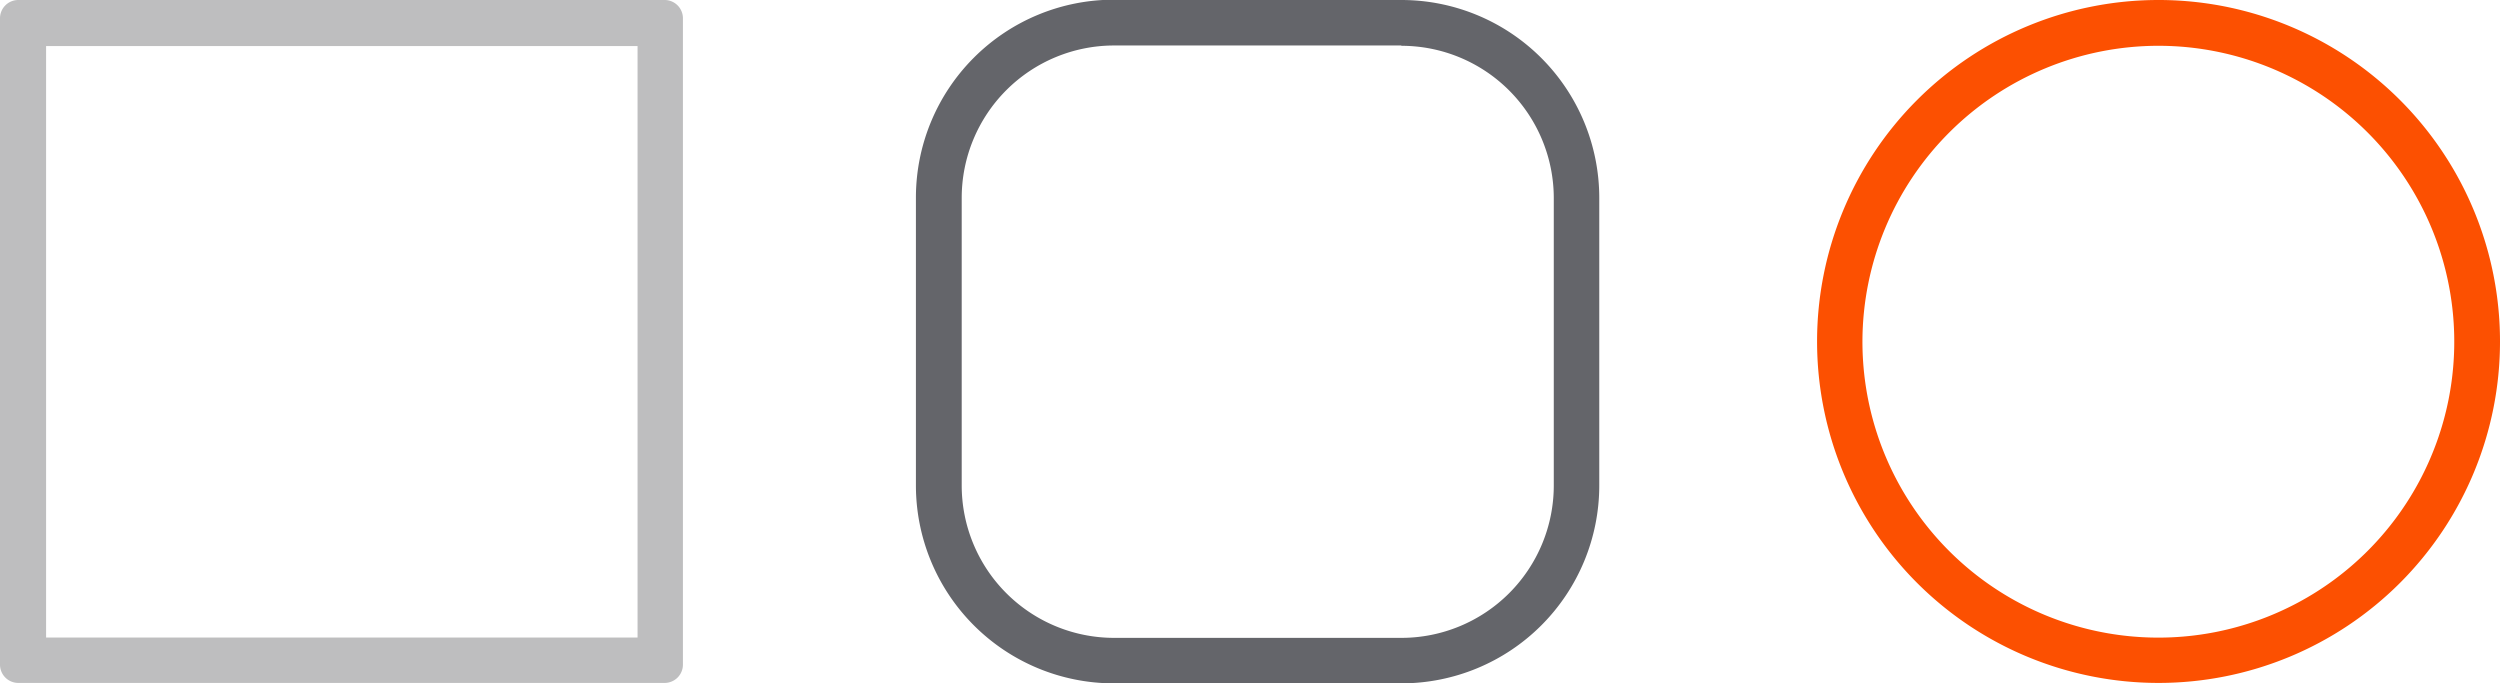 <svg xmlns="http://www.w3.org/2000/svg" width="410" height="112.07" viewBox="0 0 410 112.07">
  <g id="Layer_2" data-name="Layer 2">
    <g id="Layer_1-2" data-name="Layer 1">
      <g>
        <path d="M229.82,7.51a25,25,0,0,1,25,25V79.61a25,25,0,0,1-25,25H182.67a25,25,0,0,1-24.95-25V32.46a25,25,0,0,1,24.95-25h47.15m0-7.51H182.67a32.46,32.46,0,0,0-32.46,32.46V79.61a32.46,32.46,0,0,0,32.46,32.46h47.15a32.46,32.46,0,0,0,32.46-32.46V32.46A32.46,32.46,0,0,0,229.82,0Z" style="fill: #64656a"/>
        <path d="M354,7.51A48.53,48.53,0,1,1,305.44,56,48.58,48.58,0,0,1,354,7.51M354,0h0a56,56,0,0,0-56,56h0a56,56,0,0,0,56,56h0a56,56,0,0,0,56-56h0A56,56,0,0,0,354,0Z" style="fill: #fc5001"/>
        <path d="M104.56,7.51v97.05h-97v-97h97.05M109,0H3A3,3,0,0,0,0,3V109a3,3,0,0,0,3,3H109a3,3,0,0,0,3-3V3a3,3,0,0,0-3-3Z" style="fill: #bebebf"/>
      </g>
    </g>
  </g>
</svg>
